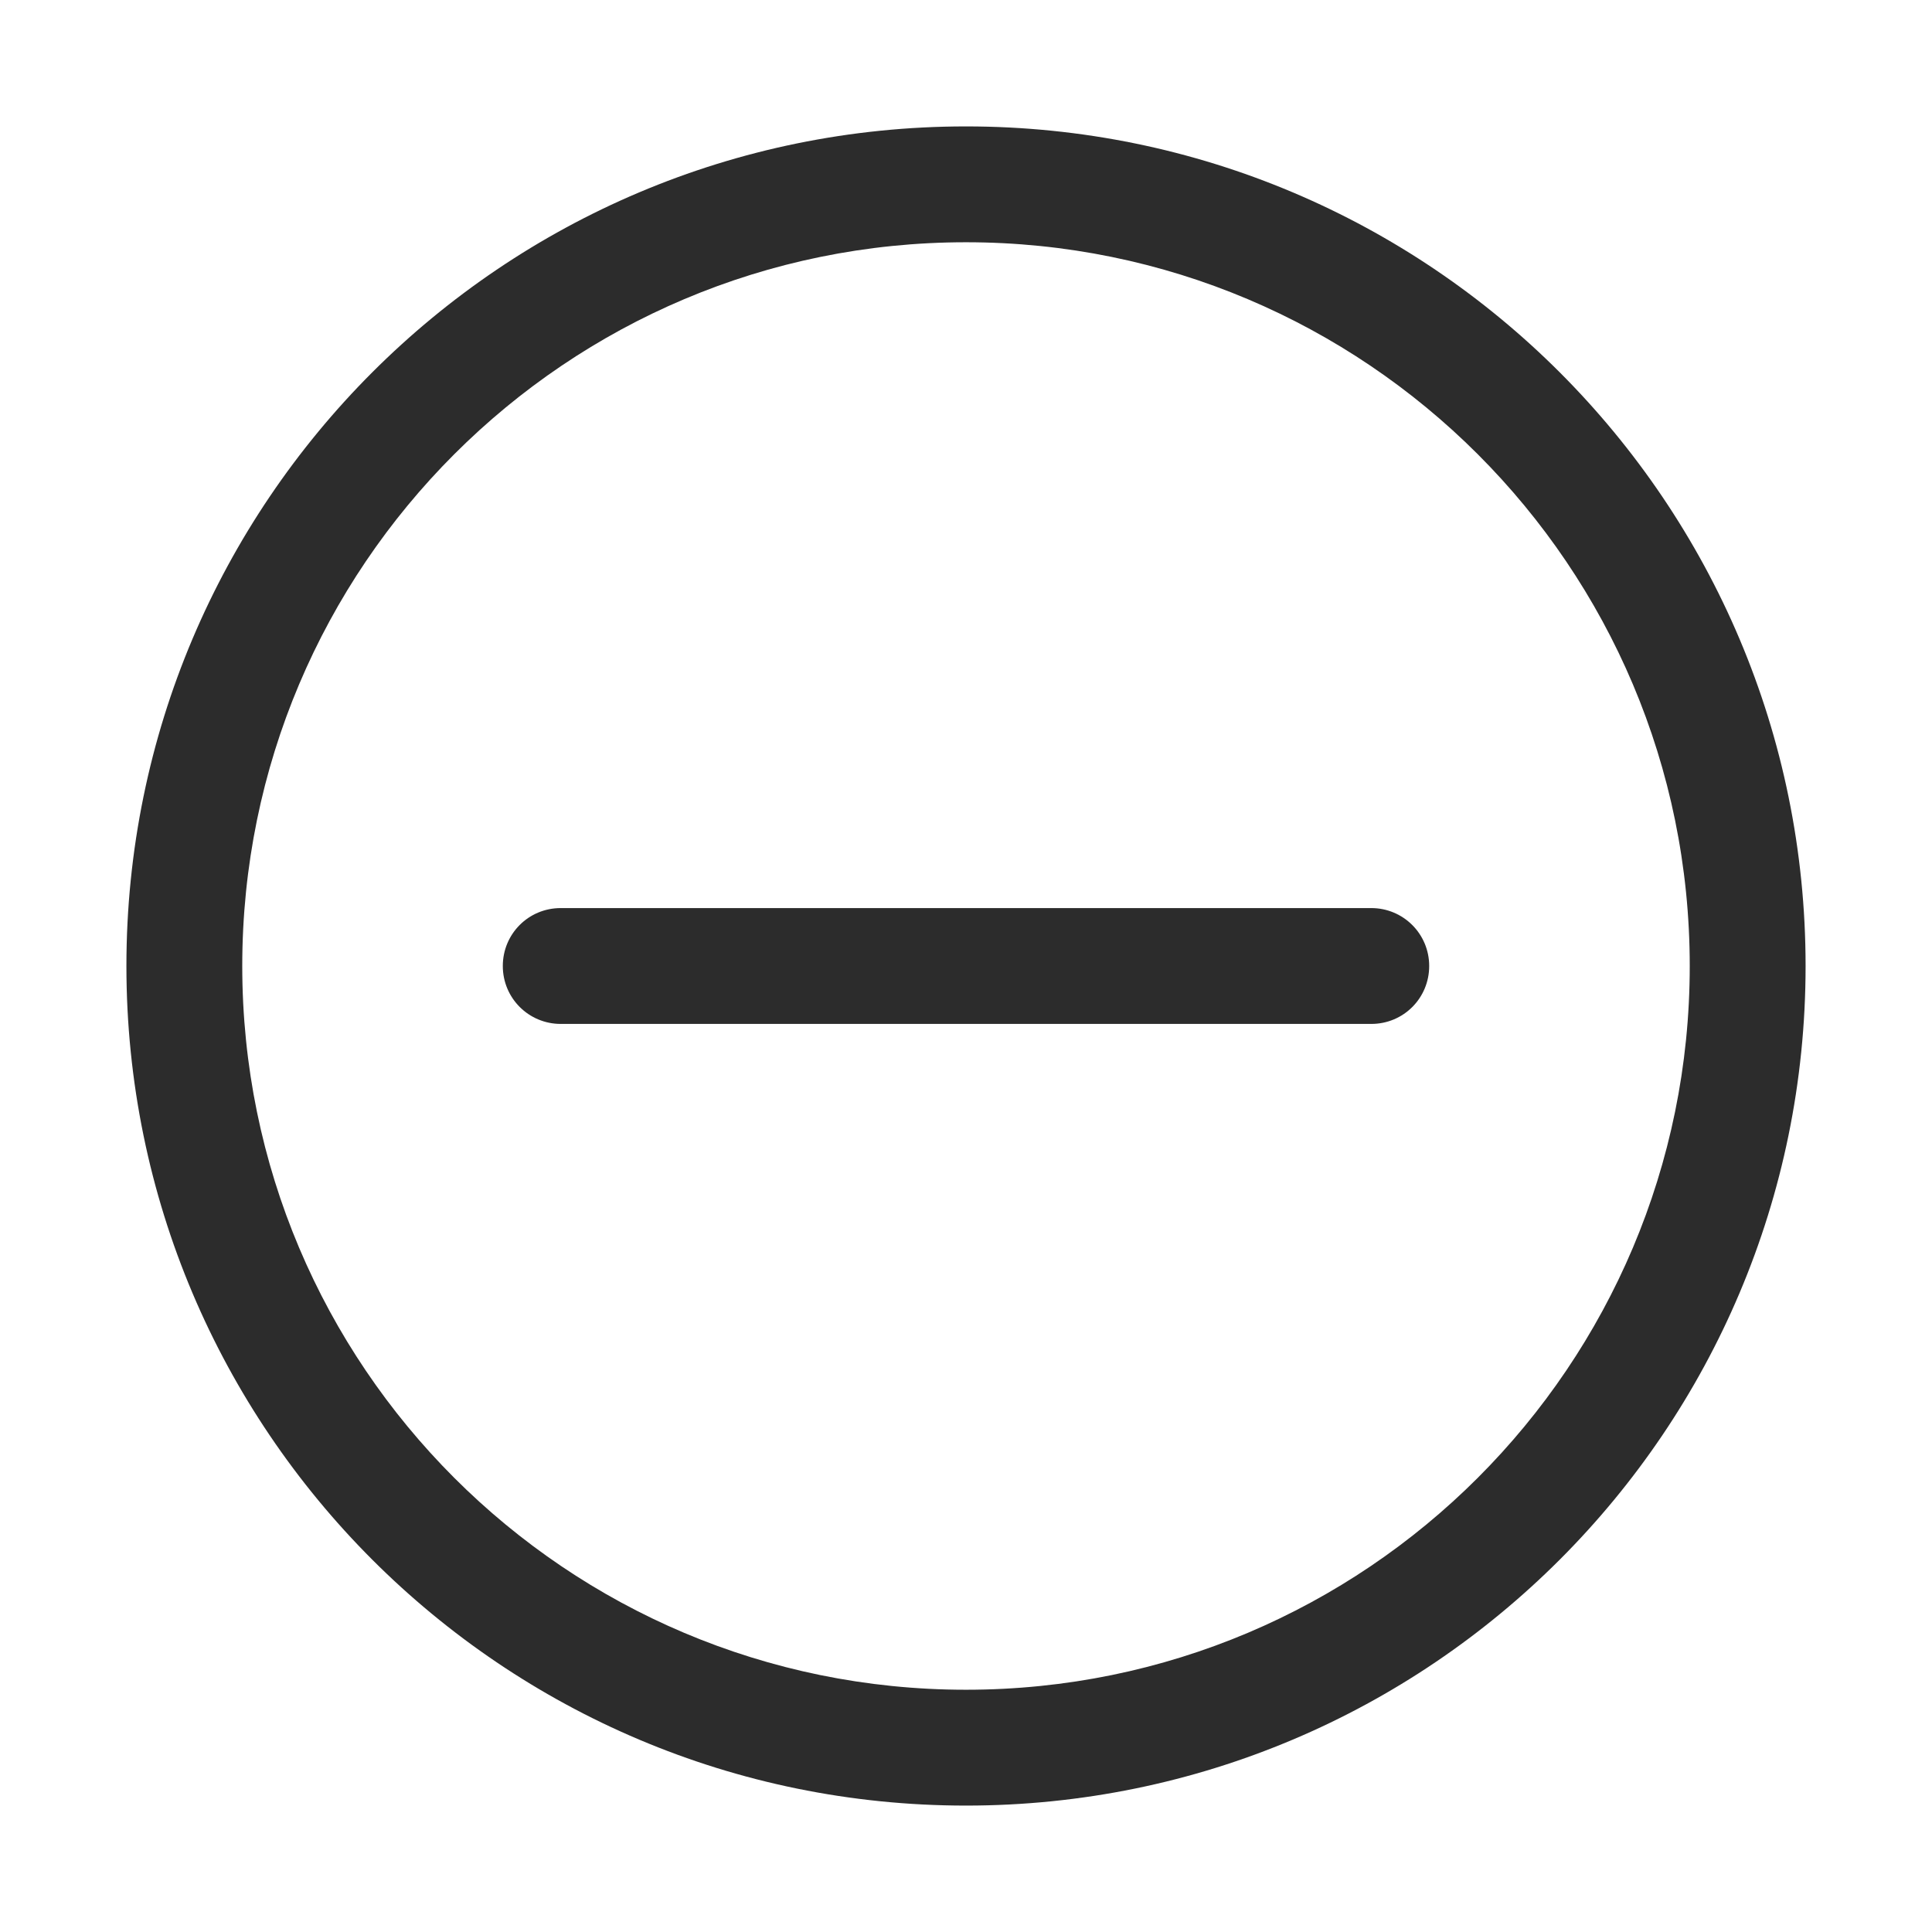 <svg t="1747048699884" class="icon" viewBox="0 0 1024 1024" version="1.1" xmlns="http://www.w3.org/2000/svg" p-id="2155" width="32" height="32"><path d="M67 512C67 266.2 266.2 67 512 67s445 199.2 445 445-199.2 445-445 445S67 757.8 67 512z m230.2-30.7c-17.1 0-30.7 13.7-30.7 30.7 0 17.1 13.8 30.7 30.7 30.7h429.6c17.1 0 30.7-13.7 30.7-30.7 0-17.1-13.8-30.7-30.7-30.7H297.2zM895.6 512c0-211.9-171.8-383.6-383.6-383.6S128.4 300.1 128.4 512 300.1 895.6 512 895.6 895.6 723.9 895.6 512z" fill="#2c2c2c" p-id="2156"></path></svg>